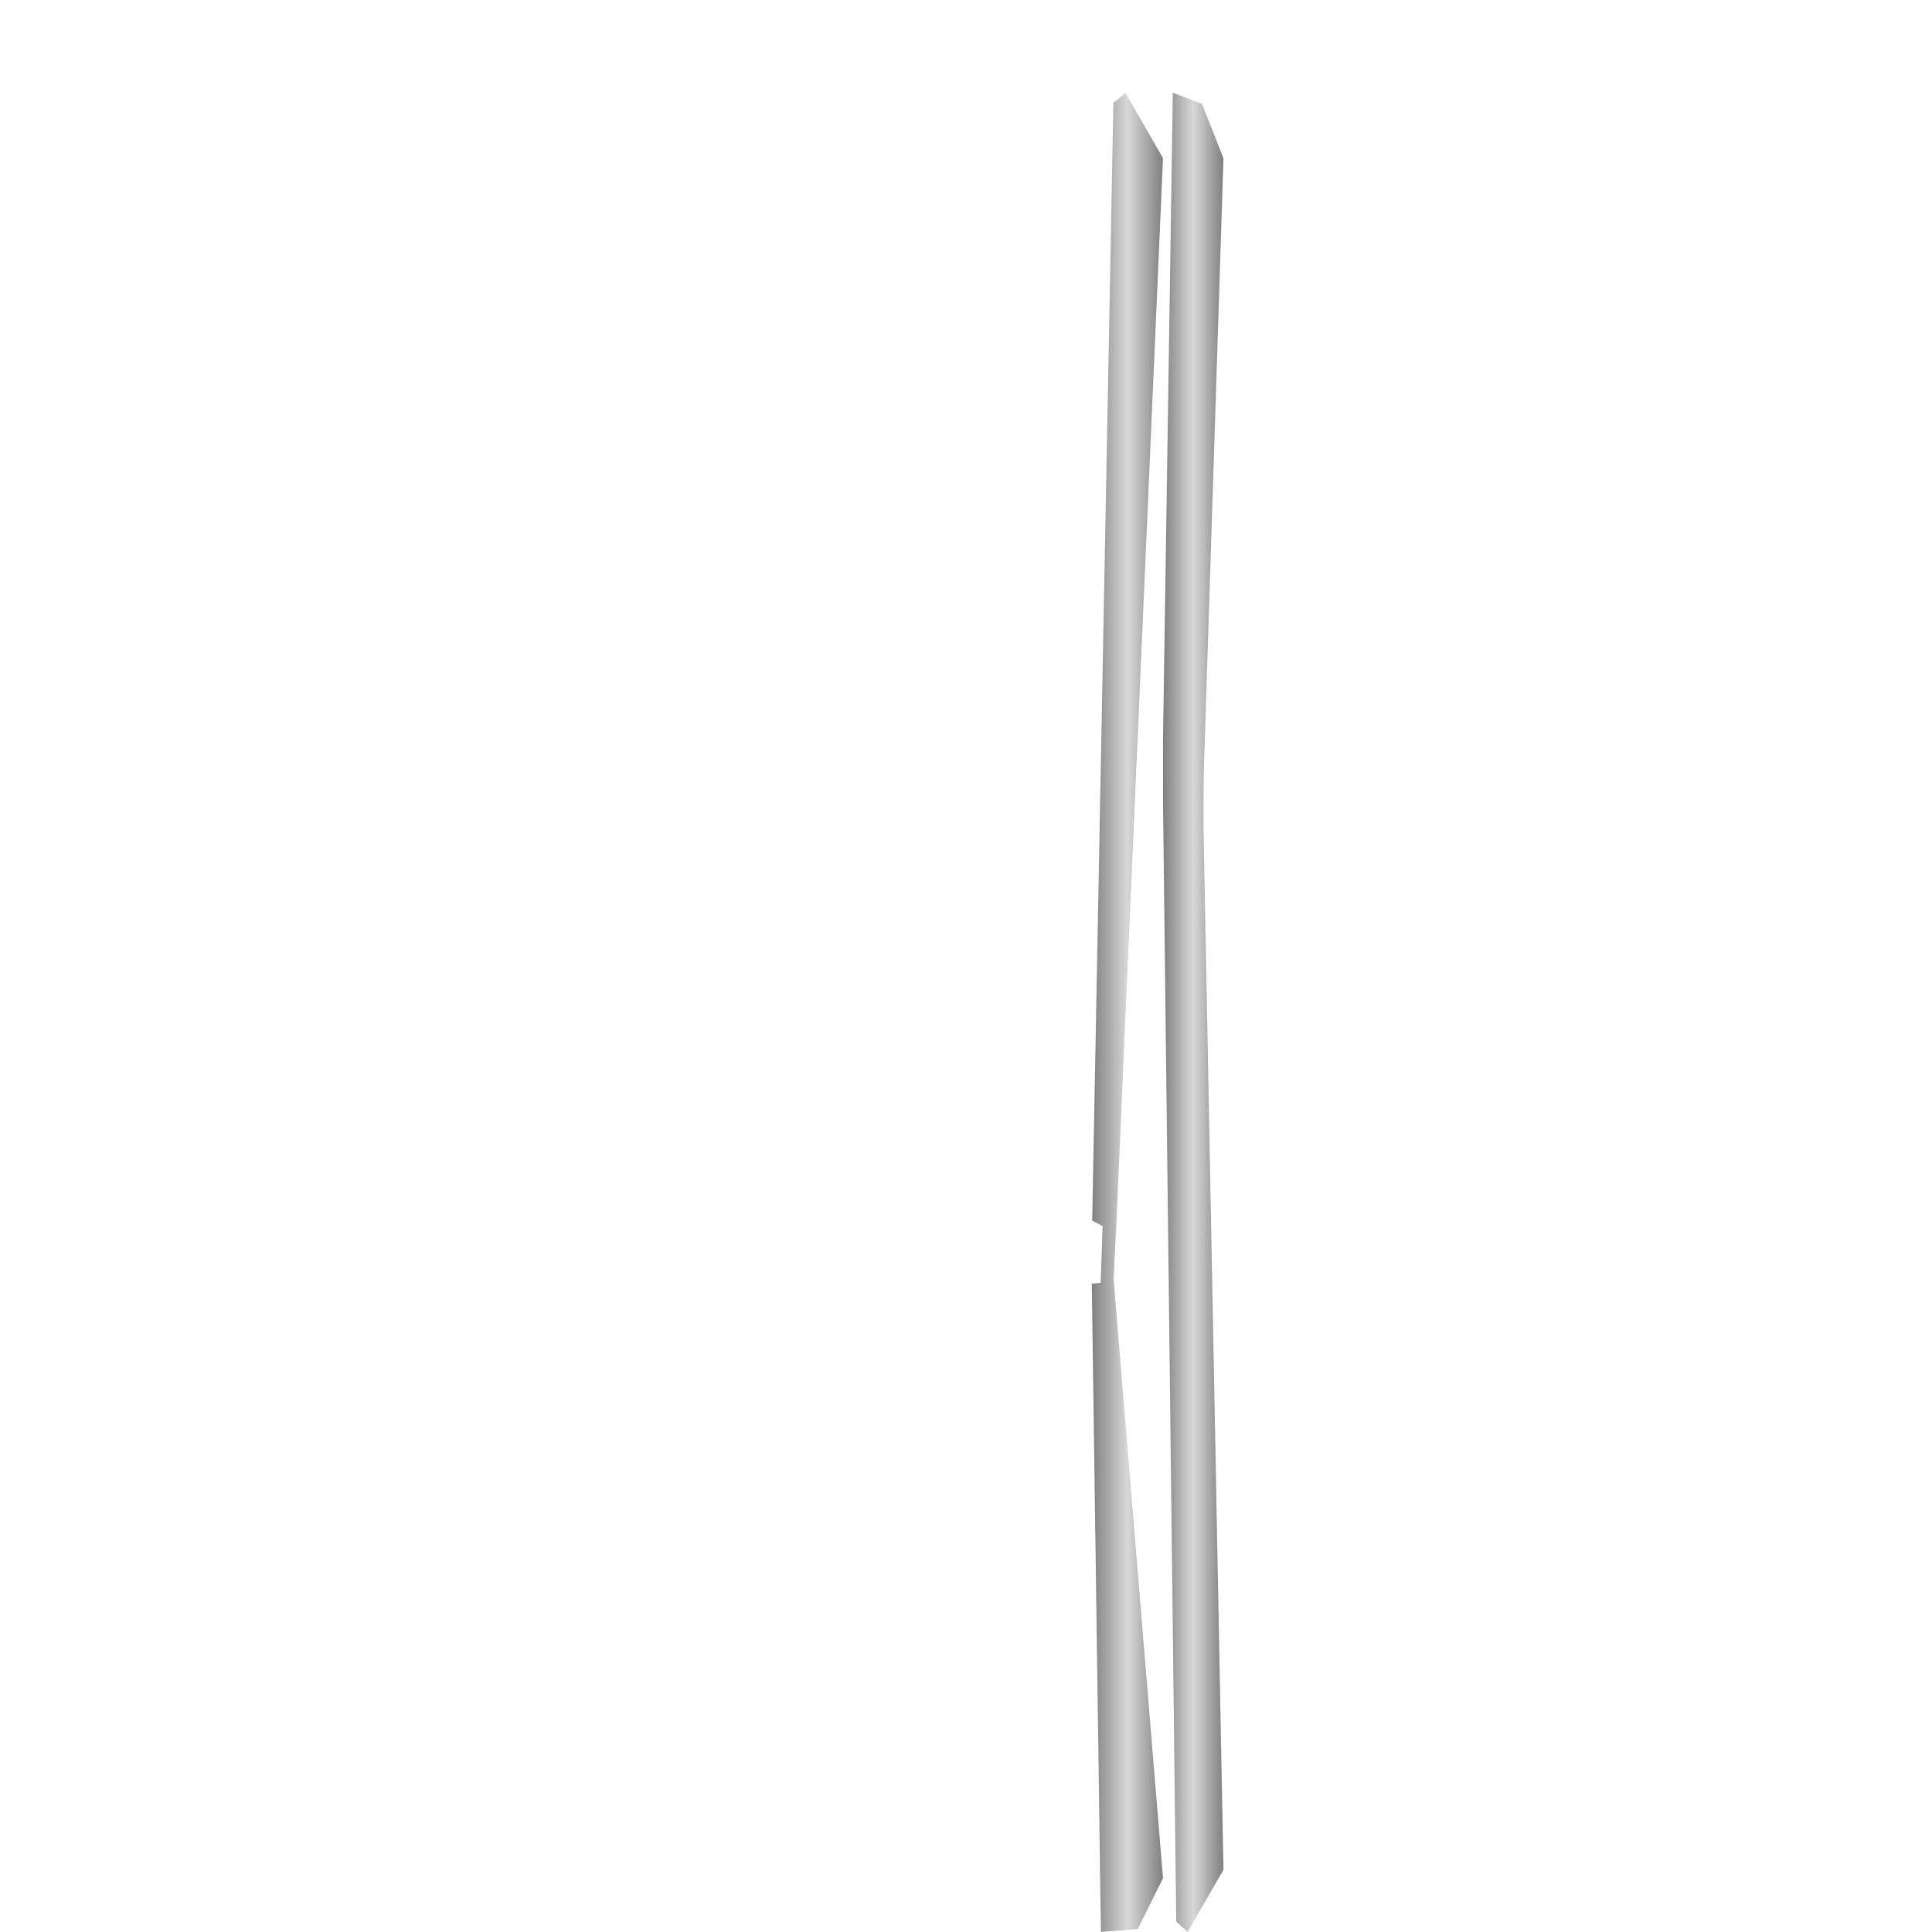 <?xml version="1.0" encoding="UTF-8" standalone="no"?>
<svg
   width="1024"
   height="1024"
   viewBox="0 0 1024 1024"
   version="1.1"
   id="svg53"
   sodipodi:docname="Left_wing.svg"
   xml:space="preserve"
   inkscape:version="1.3.2 (091e20ef0f, 2023-11-25, custom)"
   xmlns:inkscape="http://www.inkscape.org/namespaces/inkscape"
   xmlns:sodipodi="http://sodipodi.sourceforge.net/DTD/sodipodi-0.dtd"
   xmlns:xlink="http://www.w3.org/1999/xlink"
   xmlns="http://www.w3.org/2000/svg"
   xmlns:svg="http://www.w3.org/2000/svg"><defs
     id="defs53"><linearGradient
       id="linearGradient45"
       inkscape:collect="always"><stop
         style="stop-color:#808080;stop-opacity:1;"
         offset="0"
         id="stop45" /><stop
         style="stop-color:#d8d8d8;stop-opacity:1;"
         offset="0.5"
         id="stop47" /><stop
         style="stop-color:#808080;stop-opacity:1;"
         offset="1"
         id="stop46" /></linearGradient><linearGradient
       inkscape:collect="always"
       xlink:href="#linearGradient45"
       id="linearGradient55"
       x1="578.676"
       y1="536.691"
       x2="616.414"
       y2="536.691"
       gradientUnits="userSpaceOnUse" /><linearGradient
       inkscape:collect="always"
       xlink:href="#linearGradient45"
       id="linearGradient57"
       x1="616.414"
       y1="536.564"
       x2="648.461"
       y2="536.564"
       gradientUnits="userSpaceOnUse" /><style
       id="style1">.cls-2{fill:#0033a1;}</style></defs><sodipodi:namedview
     id="namedview53"
     pagecolor="#505050"
     bordercolor="#ffffff"
     borderopacity="1"
     inkscape:showpageshadow="0"
     inkscape:pageopacity="0"
     inkscape:pagecheckerboard="1"
     inkscape:deskcolor="#d1d1d1"
     inkscape:zoom="0.48144531"
     inkscape:cx="512"
     inkscape:cy="512"
     inkscape:window-width="1366"
     inkscape:window-height="724"
     inkscape:window-x="-1"
     inkscape:window-y="-1"
     inkscape:window-maximized="1"
     inkscape:current-layer="svg53" /><desc
     id="desc1">Boeing_747_400.blend, (Blender 3.3.9)</desc><rect
     style="opacity:1;fill:#ffffff;stroke-width:10"
     id="rect53"
     width="1024"
     height="1024"
     x="0"
     y="0" /><path
     id="polygon1"
     d="M 523.693 5.832 L 515.836 48.715 L 477.012 273.73 L 437.688 509.771 L 425.254 499.293 L 406.539 483.109 L 400.625 510.973 L 420.256 527.732 L 432.773 541.055 L 432.02 542.633 L 291.768 758.998 L 311.014 784.188 L 578.676 1024 L 567.061 995.293 L 574.98 668.426 L 574.873 641.232 L 559.934 88.213 L 578.676 55.076 L 523.693 5.832 z "
     style="fill:#ffffff" /><path
     id="polygon2"
     d="M 621.619 49.129 L 616.414 392.381 L 616.434 425.791 L 623.443 1018.519 L 629.457 1024 L 648.461 991.014 L 637.865 437.893 L 637.973 410.699 L 648.461 83.904 L 637.07 55.107 L 621.619 49.129 z "
     style="fill:url(#linearGradient57)" /><path
     id="polygon4"
     d="M 291.768 0 L 15.865 230.16 L 0 259.4 L 129.107 472.848 L 131.424 478.701 L 119.486 492.758 L 101.525 511.43 L 106.443 539.471 L 123.537 521.436 L 135.34 510.324 L 167.201 751.137 L 198.037 975.389 L 200.471 1024 L 262.027 972.541 L 243.445 937.43 L 289.256 373.189 L 291.768 344.658 L 277.443 26.328 L 291.768 0 z "
     style="fill:#ffffff" /><path
     id="polygon6"
     d="M 596.537 49.383 L 590.117 54.59 L 578.889 646.961 L 584.43 649.822 L 583.363 679.918 L 578.676 680.365 L 583.508 1024 L 603.082 1022.357 L 616.414 995.514 L 590.23 677.938 L 591.678 649.332 L 616.414 83.777 L 596.537 49.383 z "
     style="fill:url(#linearGradient55);fill-opacity:1" /><polygon
     stroke="black"
     stroke-width="1"
     fill="rgb(204, 204, 204)"
     fill-opacity="1"
     points="648.460,649.875 650.961,1009.349 669.951,1024.000 669.951,617.809 "
     id="polygon7"
     style="stroke:none;fill:#ffffff" /><polygon
     stroke="black"
     stroke-width="1"
     fill="rgb(204, 204, 204)"
     fill-opacity="1"
     points="648.460,338.292 648.692,360.397 657.907,360.926 657.907,337.215 "
     id="polygon8"
     style="stroke:none;fill:#ffffff" /><polygon
     stroke="black"
     stroke-width="1"
     fill="rgb(204, 204, 204)"
     fill-opacity="1"
     points="688.001,1024.000 688.001,617.809 672.452,632.536 669.951,992.012 "
     id="polygon22"
     style="stroke:none;fill:#ffffff" /><polygon
     stroke="black"
     stroke-width="1"
     fill="rgb(204, 204, 204)"
     fill-opacity="1"
     points="692.099,1005.555 688.001,1024.000 700.636,1023.879 700.636,979.301 "
     id="polygon30"
     style="stroke:none;fill:#ffffff" /><polygon
     stroke="black"
     stroke-width="1"
     fill="rgb(204, 204, 204)"
     fill-opacity="1"
     points="691.672,909.606 699.829,934.725 699.829,893.269 688.001,893.223 "
     id="polygon32"
     style="stroke:none;fill:#ffffff" /><polygon
     stroke="black"
     stroke-width="1"
     fill="rgb(204, 204, 204)"
     fill-opacity="1"
     points="689.892,851.767 690.323,843.514 688.001,843.517 689.510,851.753 "
     id="polygon33"
     style="stroke:none;fill:#ffffff" /><polygon
     stroke="black"
     stroke-width="1"
     fill="rgb(204, 204, 204)"
     fill-opacity="1"
     points="700.210,979.301 700.636,934.725 688.001,934.725 691.539,953.130 "
     id="polygon34"
     style="stroke:none;fill:#ffffff" /><polygon
     stroke="black"
     stroke-width="1"
     fill="rgb(204, 204, 204)"
     fill-opacity="1"
     points="688.001,851.767 688.161,893.223 696.389,868.153 699.829,851.767 "
     id="polygon35"
     style="stroke:none;fill:#ffffff" /><polygon
     stroke="black"
     stroke-width="1"
     fill="rgb(204, 204, 204)"
     fill-opacity="1"
     points="688.001,666.854 688.024,694.752 688.269,694.765 689.208,666.854 "
     id="polygon36"
     style="stroke:none;fill:#ffffff" /><polygon
     stroke="black"
     stroke-width="1"
     fill="rgb(204, 204, 204)"
     fill-opacity="1"
     points="690.323,843.514 690.323,763.281 688.001,763.285 688.001,843.517 "
     id="polygon37"
     style="stroke:none;fill:#ffffff" /><path
     id="polygon38"
     style="stroke:none;fill:#ffffff;fill-opacity:1"
     d="M 657.906 352.779 L 658.08 360.912 L 658.324 360.926 L 658.324 352.789 L 657.906 352.779 z M 699.26 360.926 L 648.842 442.119 L 648.807 445.596 L 648.535 477.232 L 648.461 489.246 L 698.338 470.898 L 699.873 470.904 L 698.957 442.904 L 699.594 369.057 L 699.873 360.932 L 699.26 360.926 z " /><polygon
     stroke="black"
     stroke-width="1"
     fill="rgb(204, 204, 204)"
     fill-opacity="1"
     points="689.478,694.758 689.478,620.907 689.209,620.913 689.208,694.765 "
     id="polygon39"
     style="stroke:none;fill:#ffffff" /><polygon
     stroke="black"
     stroke-width="1"
     fill="rgb(204, 204, 204)"
     fill-opacity="1"
     points="690.323,763.281 690.074,741.849 688.875,741.842 688.001,763.285 "
     id="polygon41"
     style="stroke:none;fill:#ffffff" /><path
     id="polygon42"
     style="stroke:none;fill:#ffffff;fill-opacity:1"
     d="M 648.736 489.246 L 648.461 498.434 L 648.461 532.832 L 648.938 536.377 L 697.98 617.809 L 698.57 617.807 L 700.449 609.631 L 700.449 529.332 L 699.361 507.834 L 697.779 507.832 L 648.736 489.246 z " /><polygon
     stroke="black"
     stroke-width="1"
     fill="rgb(204, 204, 204)"
     fill-opacity="1"
     points="691.162,703.982 689.486,694.765 688.001,706.740 688.001,738.361 688.269,741.842 691.162,738.363 "
     id="polygon53"
     style="stroke:none;fill:#ffffff" /></svg>
